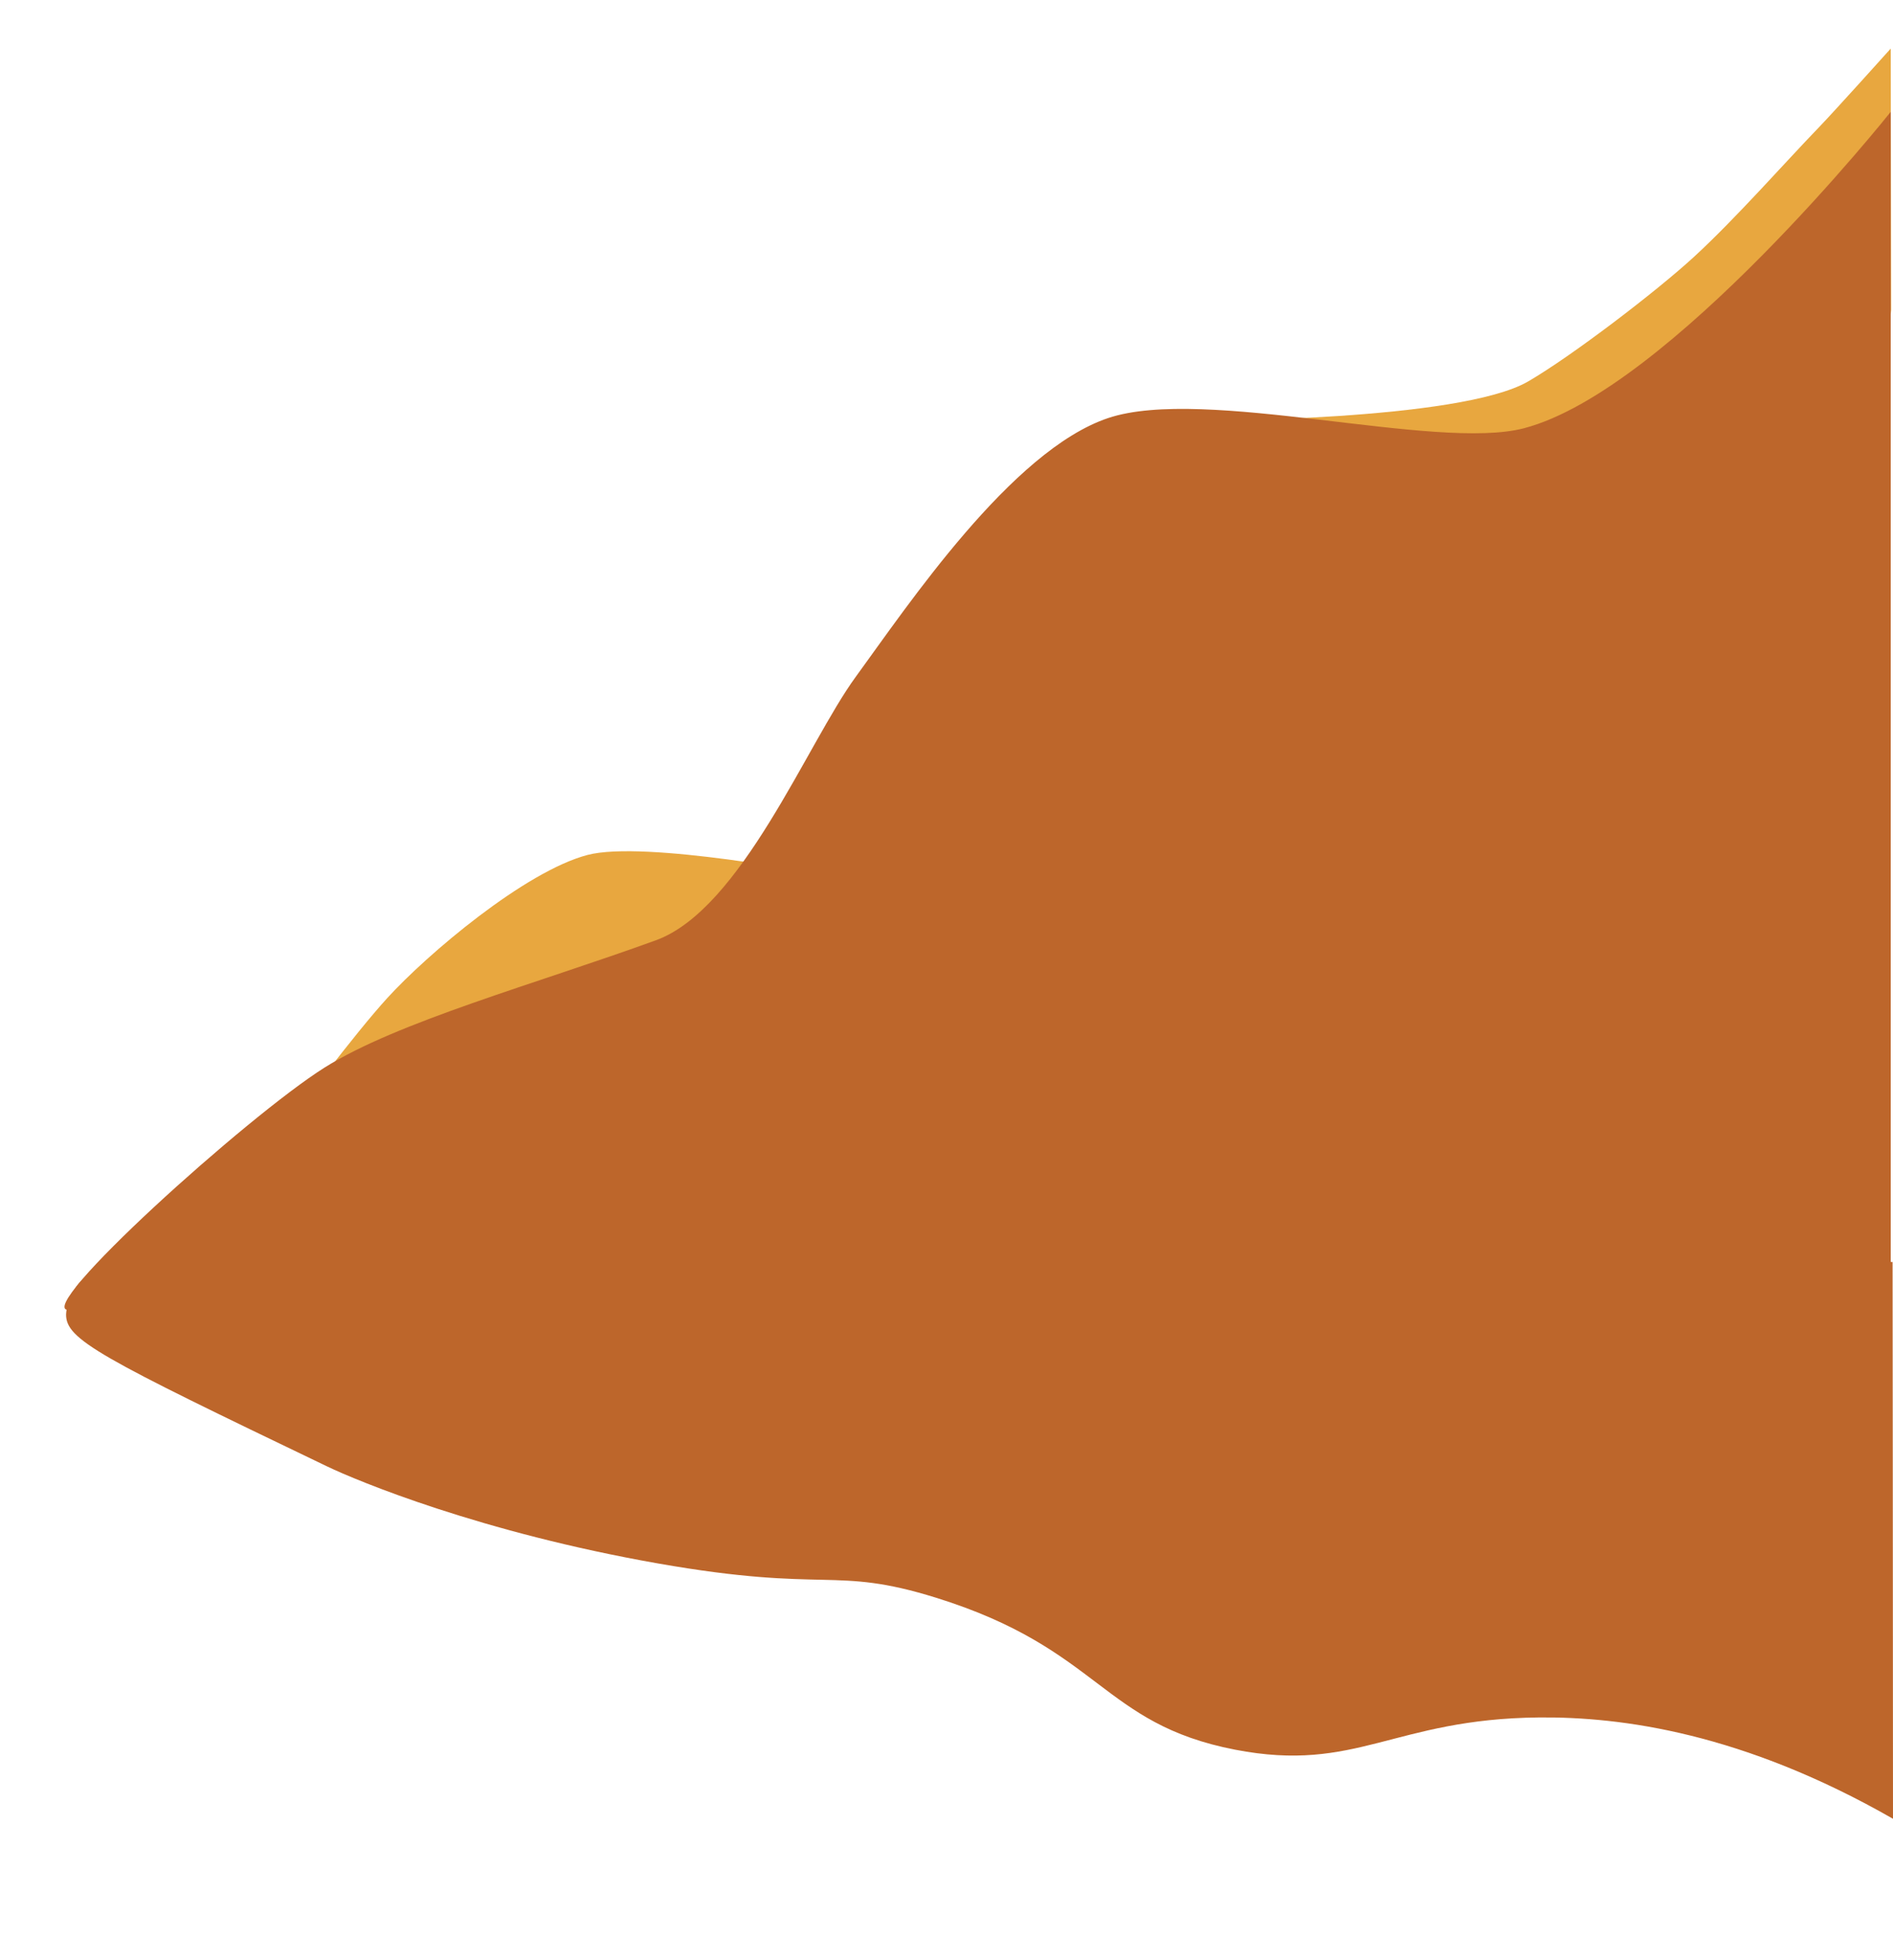 <?xml version="1.0" encoding="UTF-8"?><svg xmlns="http://www.w3.org/2000/svg" viewBox="0 0 923.6 955.73"><defs><style>.cls-1{fill:#e8a73f;}.cls-2{fill:#bd662b;}</style></defs><g id="Layer_44"><path class="cls-1" d="m78.32,632.89s79.3-111.82,110.6-146.18c19.53-21.44,67.22-61.81,97.74-69.82,27.78-7.29,115.74,9.82,115.74,9.82l101.46,30.68,68.29-88.5,12.38-163.68s127.66.19,161.07-19.22c21.32-12.39,62.35-43.72,80.89-60.73,20.27-18.6,44.69-46.35,60.73-62.93,7.78-8.04,35.27-38.64,35.27-38.64l.2,127.39-26.47,293.09-227.63,105.82-387.1,65.45-203.19,17.45Z"/></g><g id="Layer_43"><path class="cls-2" d="m922.5,54.52s-108.07,135.72-178.9,154.29c-43.08,11.3-155.92-20.78-203.01-4.93s-97.77,91.5-123.14,126.25c-23.69,32.45-55.72,113.23-97.49,128.39-58.68,21.3-126.1,39.73-161.62,62.06-37.72,23.71-142.39,118.22-124.92,118.22,31.84,0,889.07-10.2,889.07-10.2v-267.75s0-321.52,0-306.33Z"/><path class="cls-2" d="m923.6,886.88c-73.17-41.86-132.41-49.79-172.73-49.41-71.07.67-88.95,27.19-148.24,15.72-65.37-12.65-65.55-49.12-145.99-74.12-50.23-15.61-52.46-2.1-135.57-16.69-86.13-15.13-146.3-40.04-161.62-47.39-111-53.28-127.45-61.79-127.21-74.17,0,0,.14-7.46,6.19-14.98,32.21-40.03,597.85-21.88,884.97-10.47,0,2.36.05,49.29.09,98.57.07,86.47.11,165.69.11,172.94Z"/></g></svg>
